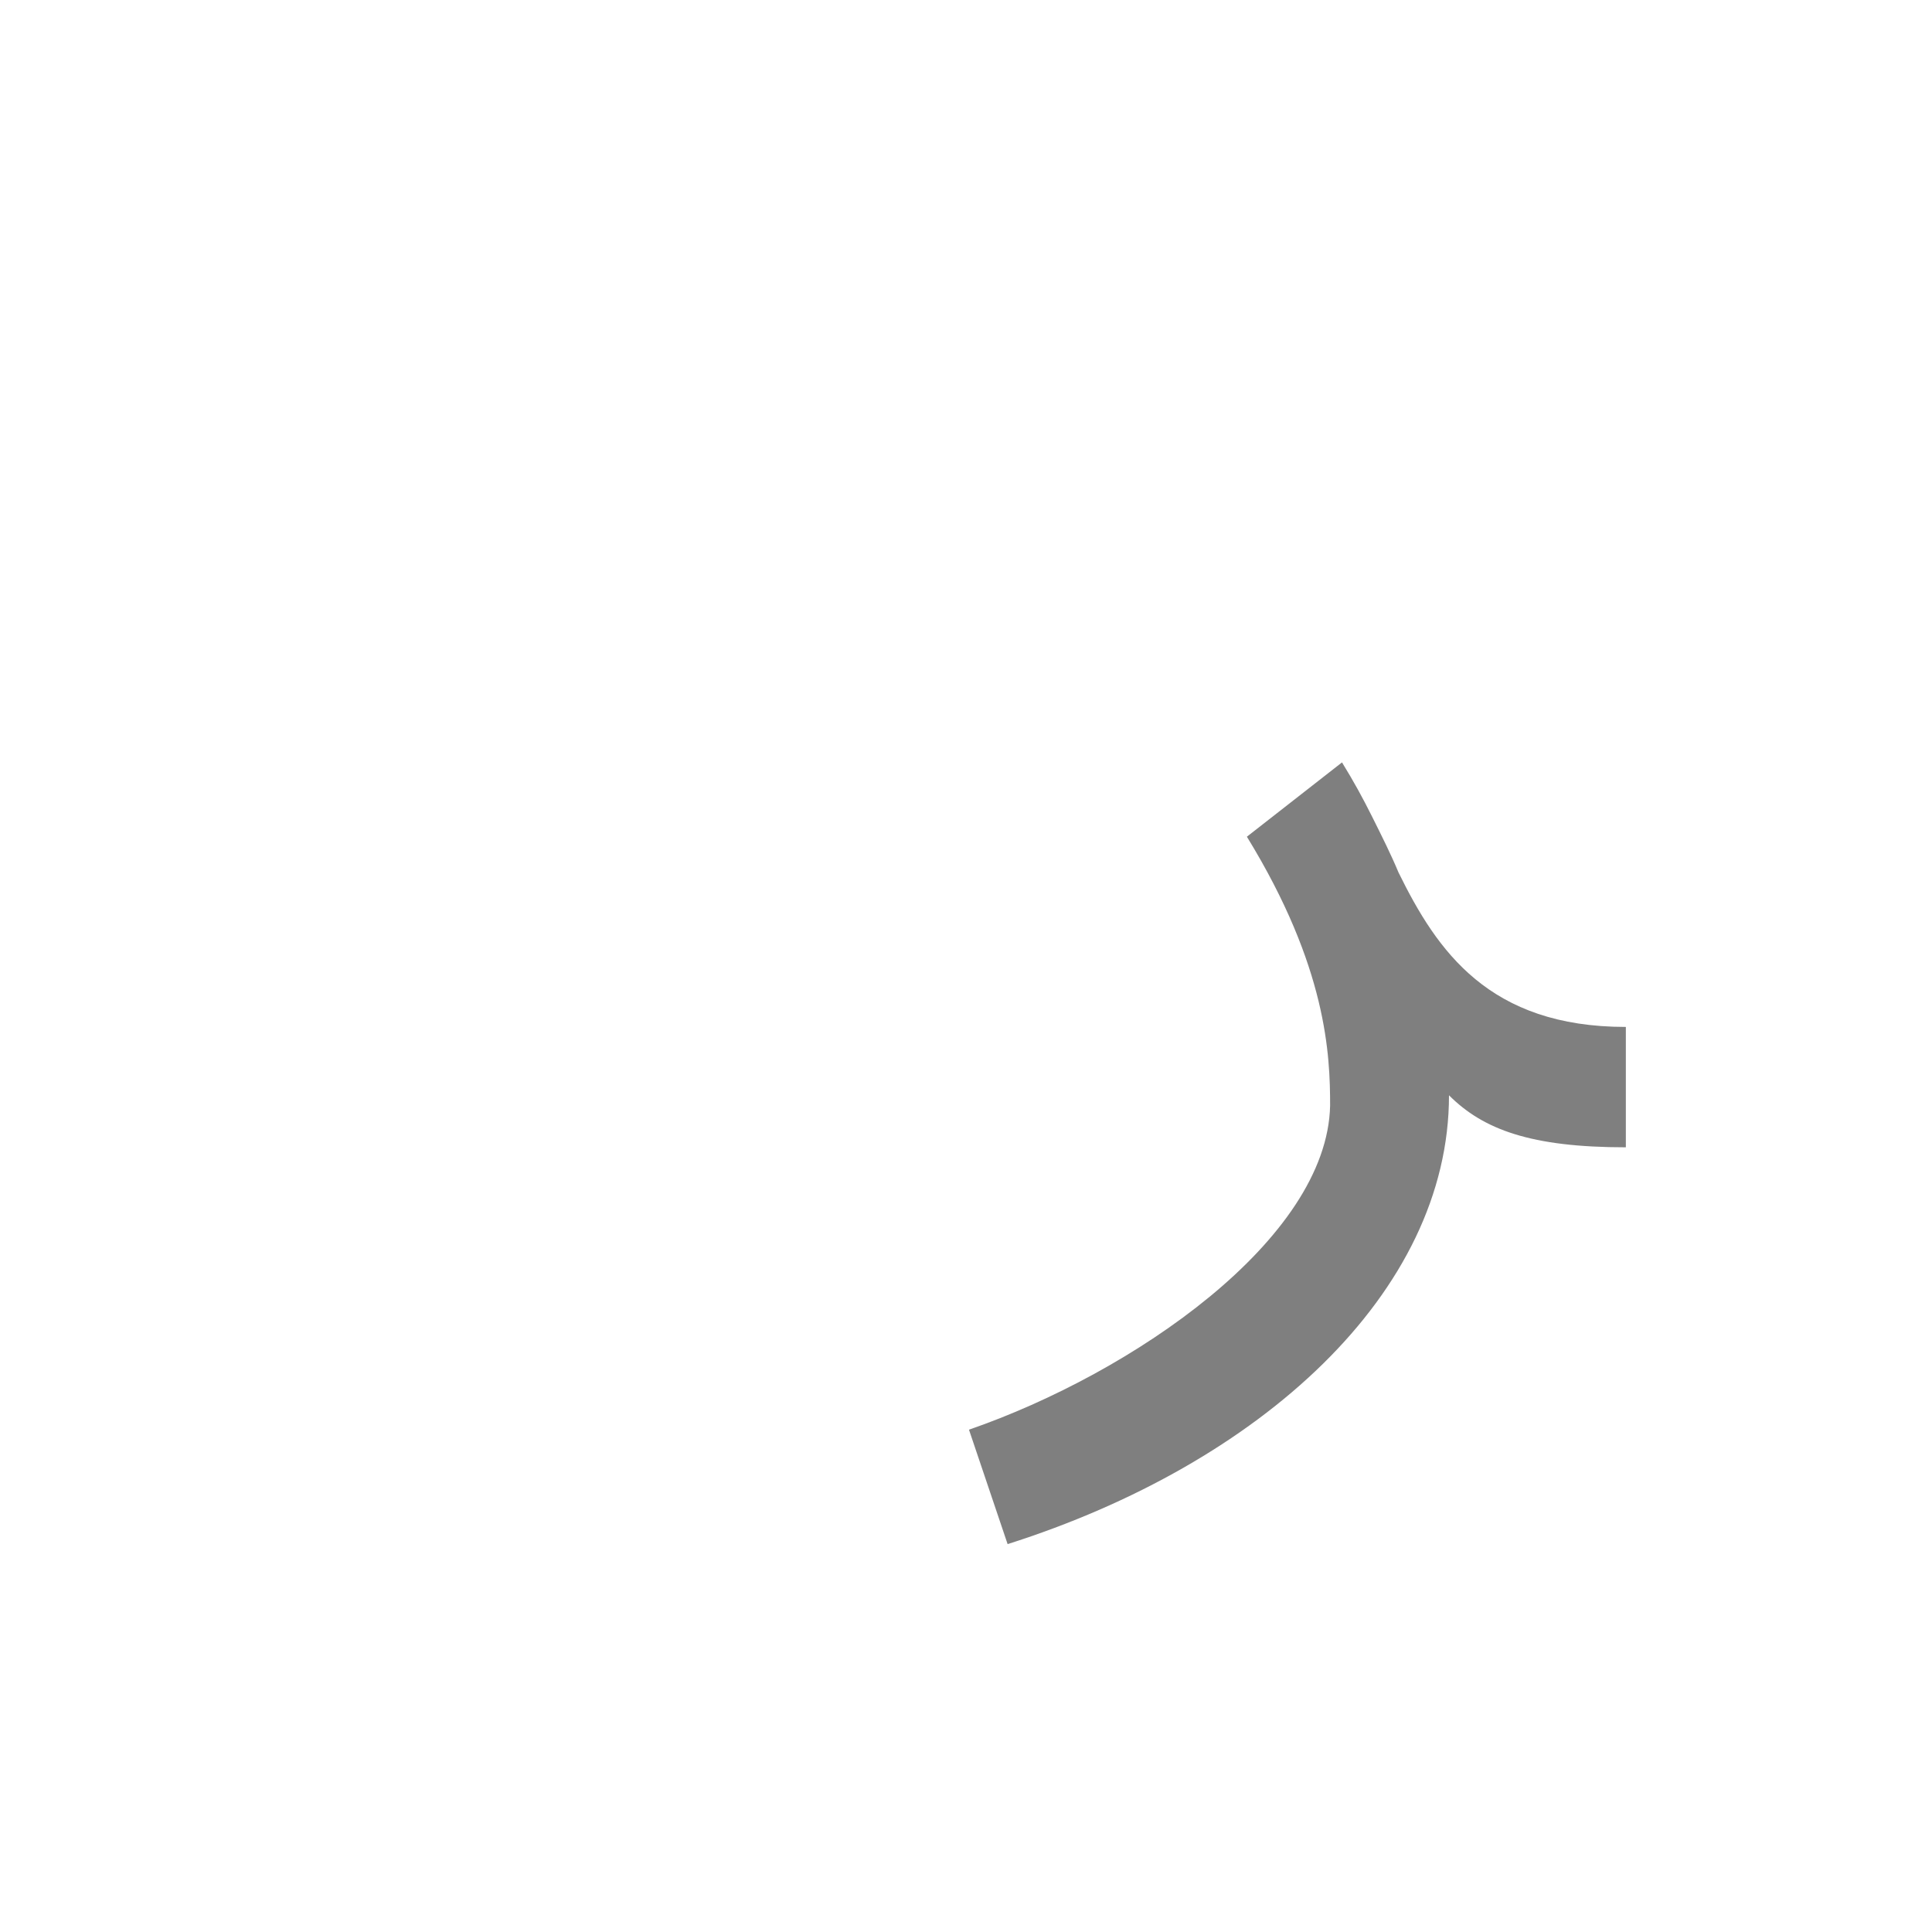 <?xml version="1.0" encoding="UTF-8"?>
<!DOCTYPE svg PUBLIC "-//W3C//DTD SVG 1.0//EN" "http://www.w3.org/TR/2001/REC-SVG-20010904/DTD/svg10.dtd">
<!-- Creator: CorelDRAW -->
<svg xmlns="http://www.w3.org/2000/svg" xml:space="preserve" width="1300px" height="1300px" version="1.0" style="shape-rendering:geometricPrecision; text-rendering:geometricPrecision; image-rendering:optimizeQuality; fill-rule:evenodd; clip-rule:evenodd"
viewBox="0 0 1300 1056"
 xmlns:xlink="http://www.w3.org/1999/xlink">
 <defs>
  <style type="text/css">
   <![CDATA[
    .fil0 {fill:black;fill-opacity:0.502}
    .fil1 {fill:#1A1A1A;fill-opacity:0.502}
   ]]>
  </style>
 </defs>
 <g id="_100:master" visibility="hidden">
  <g id="Regular-g.ree.fina.svg">
   <g>
    <path class="fil0" d="M855 393c16,22 31,53 43,92 5,13 8,26 11,38 2,4 5,7 7,10 7,9 17,17 30,25 14,8 31,12 52,12l0 80c-33,0 -61,-5 -83,-16 -3,22 -10,44 -18,66 -16,34 -33,63 -53,88 -41,49 -78,84 -113,107l-22 14 -48 -65c14,-9 33,-24 56,-45 24,-21 43,-41 59,-59 15,-19 29,-41 42,-68 13,-26 19,-51 19,-75 0,-24 -4,-48 -12,-74 -9,-26 -17,-46 -25,-60l-13 -21 68 -49z"/>
   </g>
  </g>
 </g>
 <g id="Layer_x0020_1" visibility="hidden">
  <path class="fil0" d="M958 605l-30 -175c28,64 60,139 174,139l0 81c-72,0 -120,-15 -144,-45z"/>
  <path class="fil1" d="M912 392c116,270 82,326 -146,517l-48 -65c161,-131 185,-185 186,-217 0,-29 -8,-77 -60,-186l68 -49z"/>
 </g>
 <g id="Layer_x0020_2">
  <path class="fil0" d="M923 427l0 0 0 0c7,14 13,26 18,38 26,53 61,104 153,104l0 81c-64,0 -96,-12 -119,-35 0,133 -127,248 -297,302l-26 -77c110,-38 241,-128 243,-218 0,-34 -2,-93 -56,-181l64 -50c8,13 14,24 20,36z"/>
 </g>
</svg>
